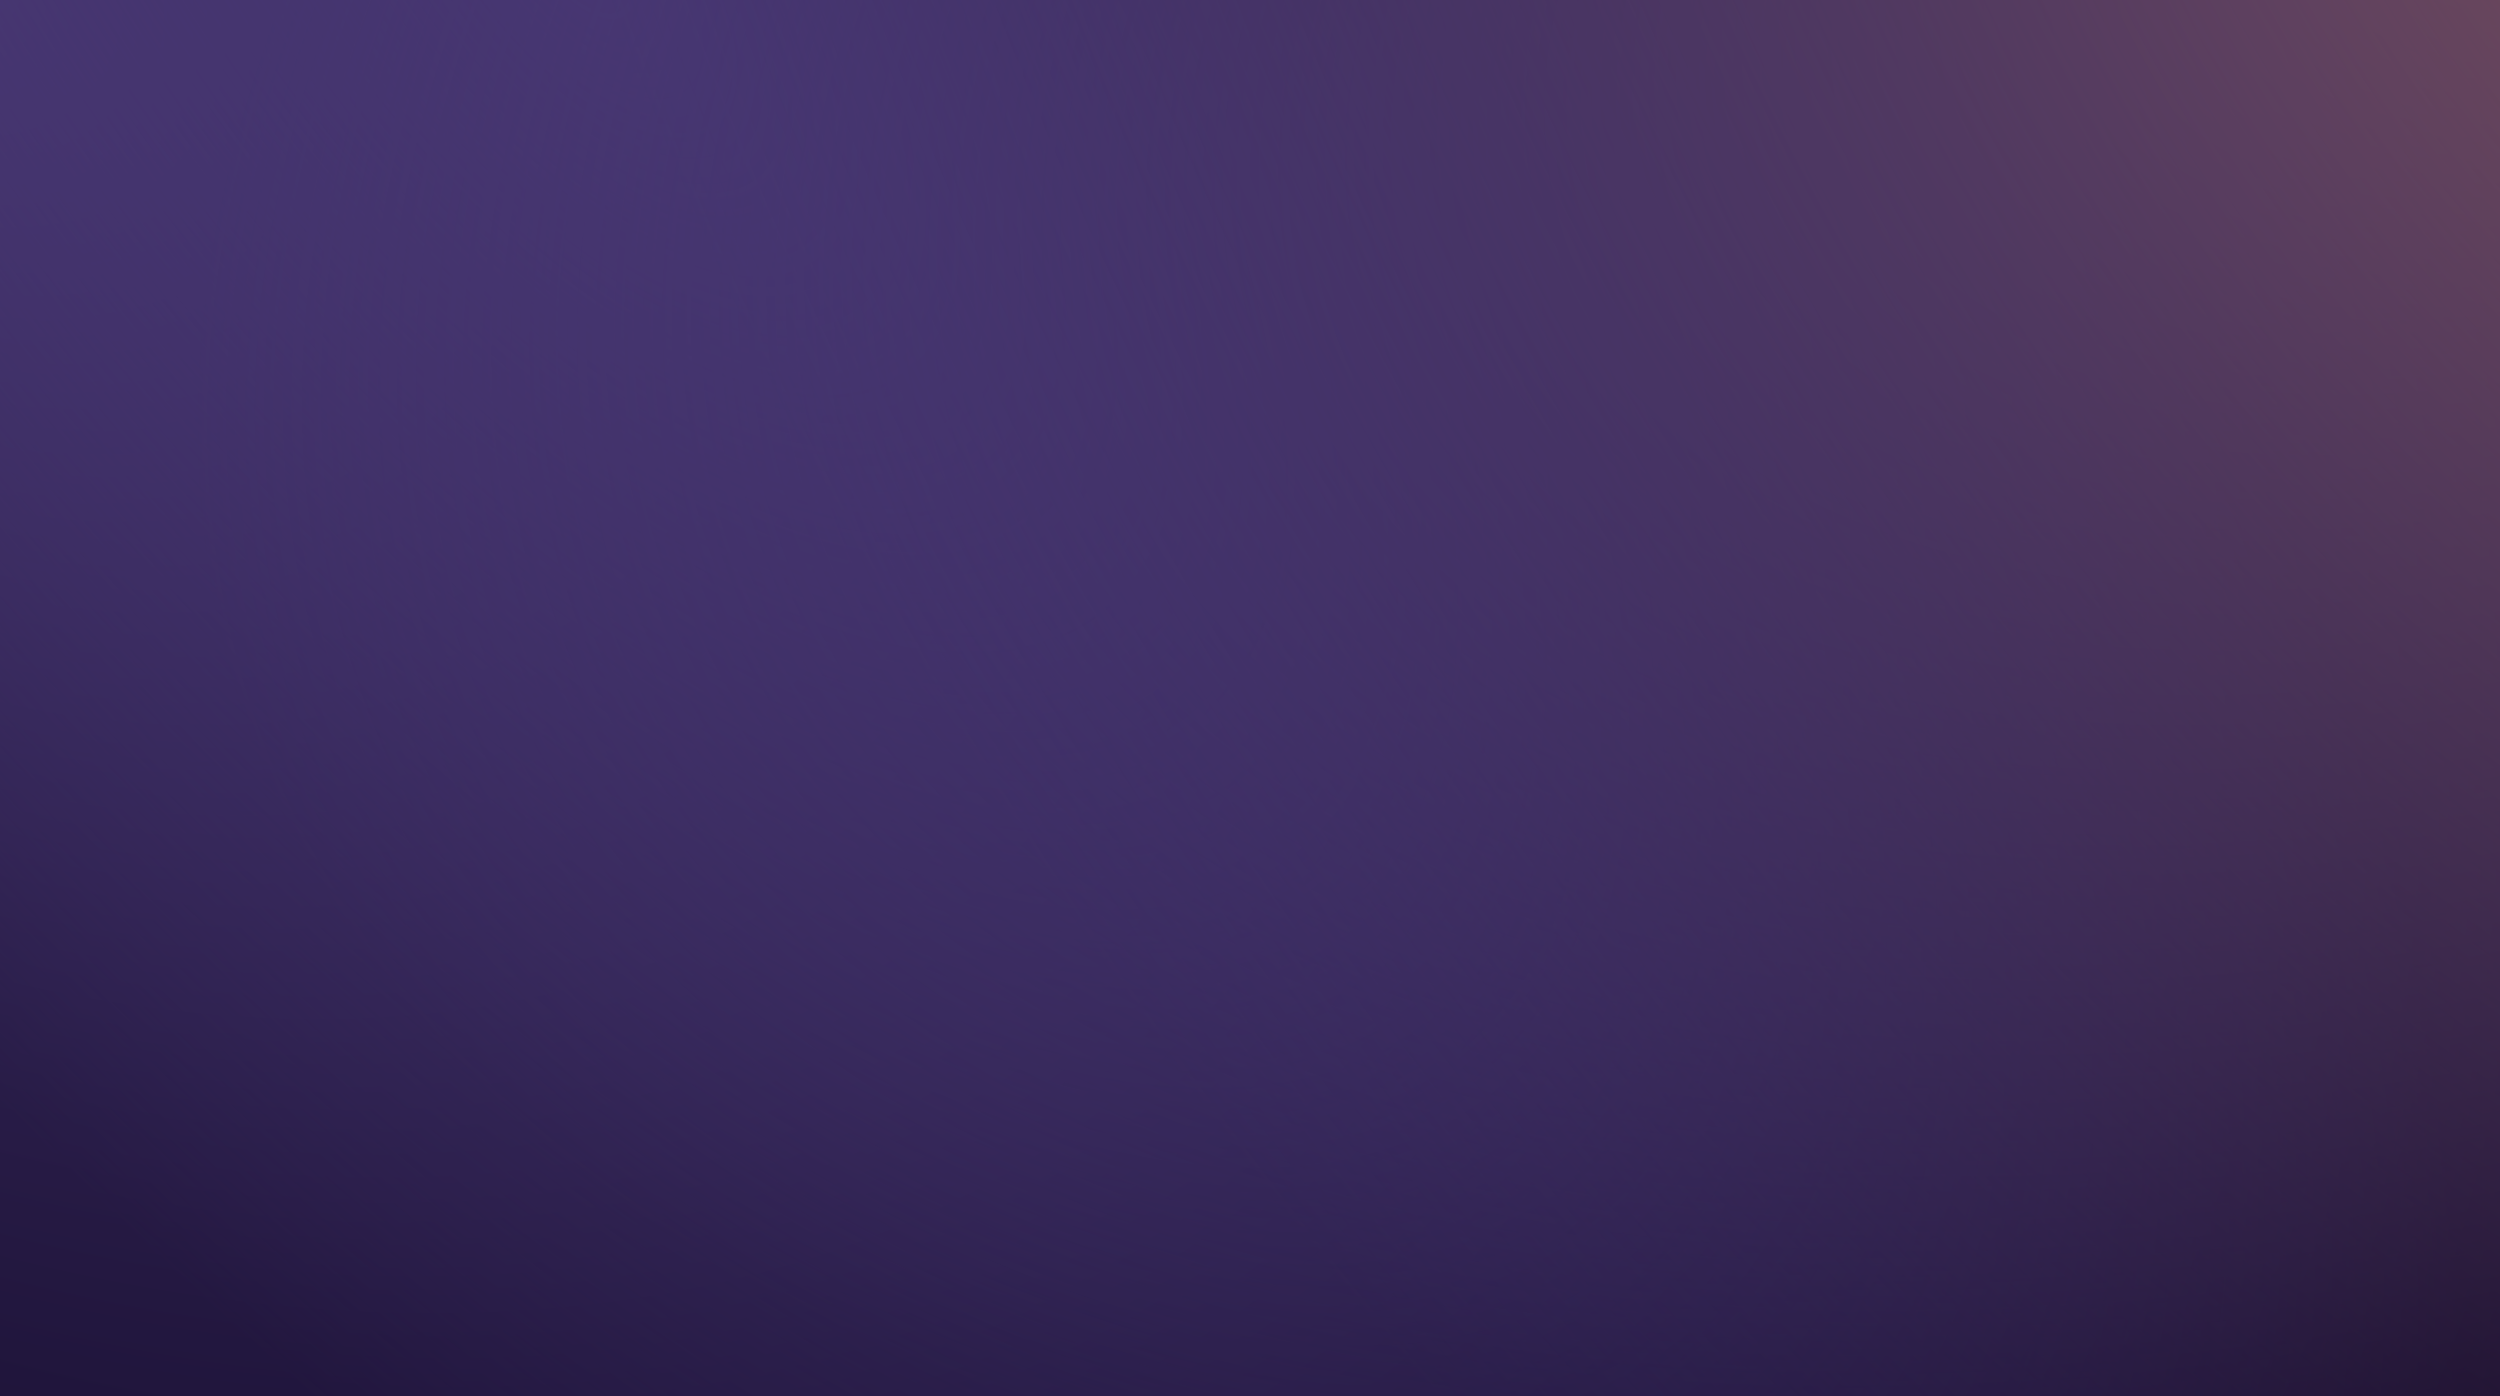 <svg width="5120" height="2860" viewBox="0 0 5120 2860" fill="none" xmlns="http://www.w3.org/2000/svg">
<g clip-path="url(#clip0_1030_103070)">
<rect width="5120" height="2860" fill="#070019"/>
<rect width="5120" height="2860" fill="url(#paint0_radial_1030_103070)"/>
<rect width="5120" height="2860" fill="url(#paint1_radial_1030_103070)"/>
<rect width="5120" height="2860" fill="url(#paint2_radial_1030_103070)"/>
<rect width="5120" height="2860" fill="url(#paint3_radial_1030_103070)"/>
<g style="mix-blend-mode:overlay" opacity="0.5">
<rect width="5120" height="2860" fill="#070019"/>
</g>
</g>
<defs>
<radialGradient id="paint0_radial_1030_103070" cx="0" cy="0" r="1" gradientUnits="userSpaceOnUse" gradientTransform="translate(-246 -138) rotate(36.724) scale(6288.02 4265.63)">
<stop stop-color="#876ECB"/>
<stop offset="1" stop-color="#876ECB" stop-opacity="0"/>
</radialGradient>
<radialGradient id="paint1_radial_1030_103070" cx="0" cy="0" r="1" gradientUnits="userSpaceOnUse" gradientTransform="translate(1178 -111) rotate(51.871) scale(5390.1 2461.59)">
<stop stop-color="#876ECB"/>
<stop offset="1" stop-color="#876ECB" stop-opacity="0"/>
</radialGradient>
<radialGradient id="paint2_radial_1030_103070" cx="0" cy="0" r="1" gradientUnits="userSpaceOnUse" gradientTransform="translate(5354 -335) rotate(157.937) scale(5196.55 3063.96)">
<stop stop-color="#876ECB"/>
<stop offset="1" stop-color="#876ECB" stop-opacity="0"/>
</radialGradient>
<radialGradient id="paint3_radial_1030_103070" cx="0" cy="0" r="1" gradientUnits="userSpaceOnUse" gradientTransform="translate(5945.5 -533.999) rotate(145.186) scale(4466.47 6541.1)">
<stop stop-color="#F2A18A"/>
<stop offset="1" stop-color="#876ECB" stop-opacity="0"/>
</radialGradient>
<clipPath id="clip0_1030_103070">
<rect width="5120" height="2860" fill="white"/>
</clipPath>
</defs>
</svg>
